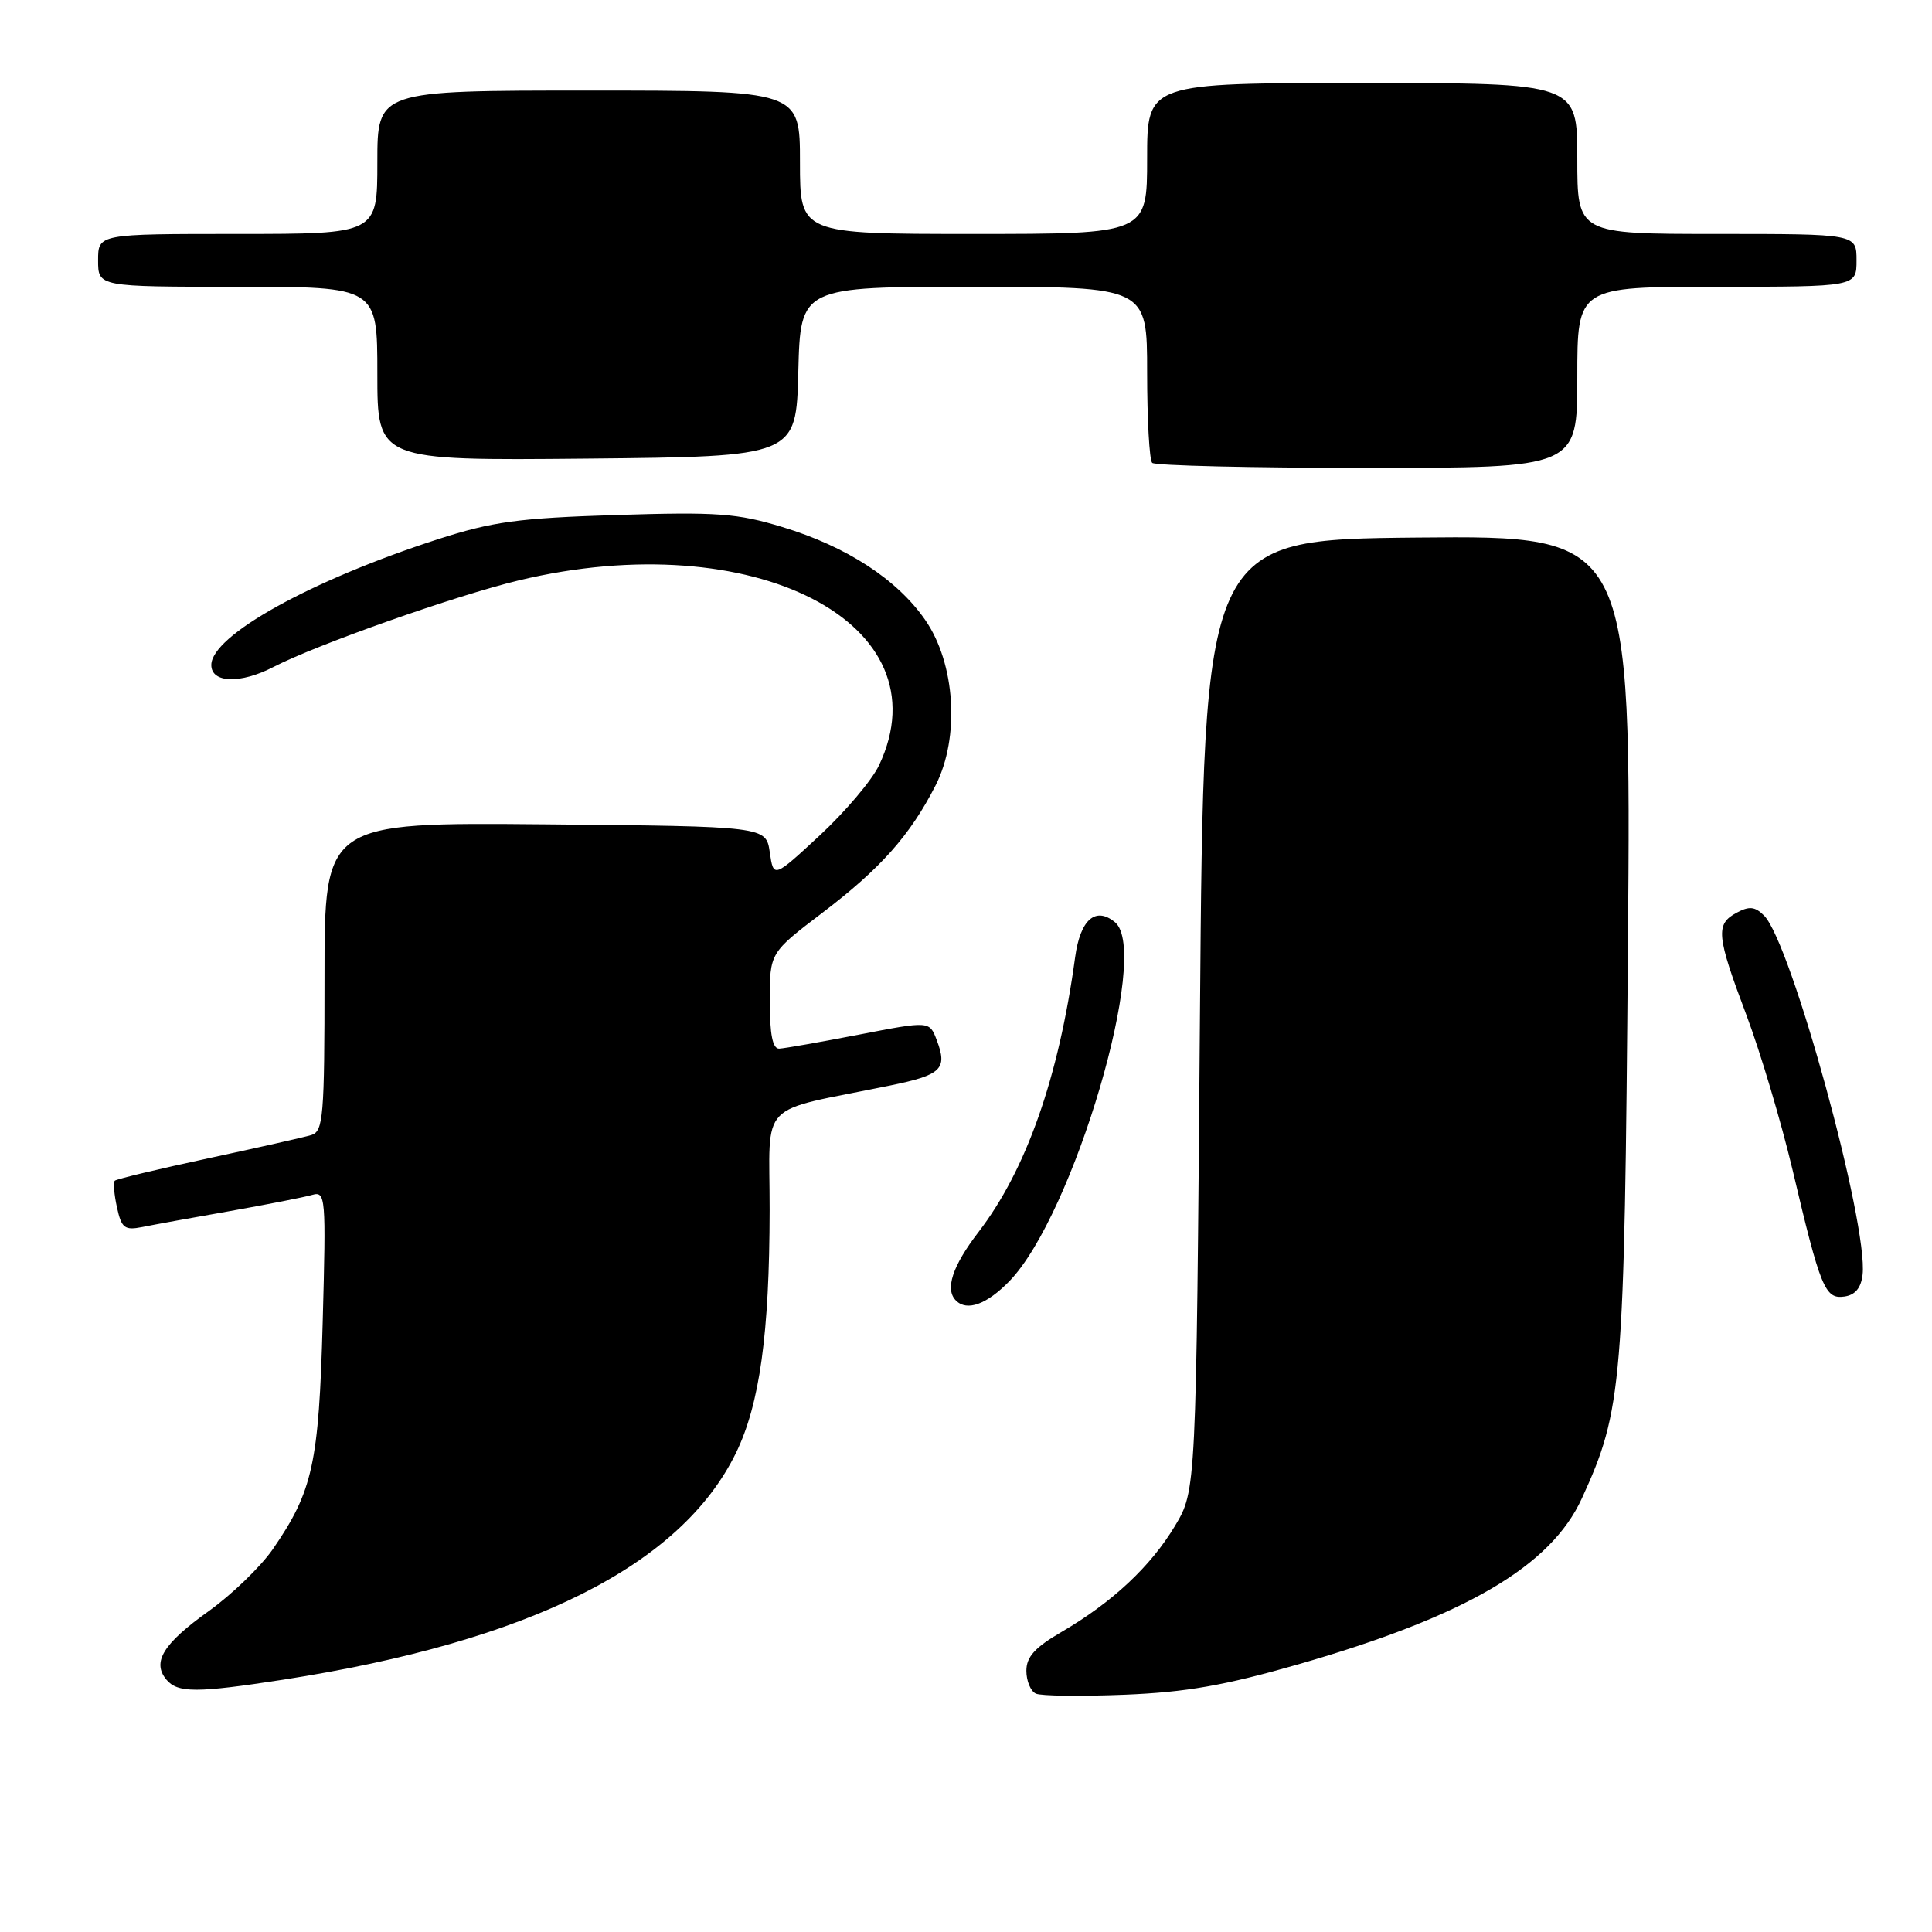 <?xml version="1.0" encoding="UTF-8" standalone="no"?>
<!DOCTYPE svg PUBLIC "-//W3C//DTD SVG 1.1//EN" "http://www.w3.org/Graphics/SVG/1.1/DTD/svg11.dtd" >
<svg xmlns="http://www.w3.org/2000/svg" xmlns:xlink="http://www.w3.org/1999/xlink" version="1.1" viewBox="0 0 256 256">
 <g >
 <path fill="currentColor"
d=" M 172.00 220.54 C 194.20 214.15 205.49 207.55 209.61 198.53 C 214.98 186.80 215.24 183.69 215.71 125.23 C 216.15 70.97 216.15 70.97 187.83 71.23 C 159.50 71.50 159.50 71.50 159.00 134.50 C 158.50 197.50 158.50 197.50 155.69 202.19 C 152.47 207.56 147.39 212.31 140.68 216.23 C 137.13 218.29 136.00 219.54 136.00 221.39 C 136.00 222.73 136.56 224.09 137.25 224.41 C 137.94 224.73 143.22 224.79 149.00 224.56 C 157.17 224.23 162.28 223.33 172.00 220.54 Z  M 37.50 222.57 C 70.18 217.50 90.25 207.45 97.53 192.50 C 100.66 186.06 101.96 176.73 101.98 160.33 C 102.00 145.53 100.13 147.48 117.87 143.85 C 124.78 142.44 125.58 141.66 124.12 137.81 C 123.16 135.28 123.16 135.28 113.83 137.09 C 108.70 138.08 103.94 138.92 103.25 138.95 C 102.38 138.98 102.00 137.09 102.00 132.63 C 102.00 126.25 102.00 126.25 108.97 120.95 C 116.68 115.09 120.59 110.69 123.97 104.07 C 127.21 97.71 126.60 87.91 122.59 82.14 C 118.87 76.77 112.19 72.42 103.69 69.84 C 97.67 68.01 95.05 67.82 81.68 68.24 C 68.68 68.65 65.28 69.11 58.00 71.46 C 41.18 76.90 28.00 84.21 28.00 88.12 C 28.00 90.52 31.86 90.64 36.23 88.38 C 41.99 85.40 60.41 78.90 68.76 76.90 C 99.80 69.46 125.40 82.61 116.47 101.42 C 115.54 103.38 112.01 107.55 108.64 110.68 C 102.50 116.37 102.50 116.37 102.00 112.93 C 101.50 109.50 101.50 109.50 72.25 109.23 C 43.00 108.97 43.00 108.97 43.00 129.42 C 43.00 148.02 42.84 149.91 41.25 150.40 C 40.29 150.69 34.13 152.08 27.56 153.49 C 20.99 154.90 15.44 156.23 15.21 156.45 C 14.99 156.67 15.12 158.27 15.50 159.99 C 16.10 162.73 16.51 163.05 18.84 162.59 C 20.30 162.29 25.55 161.34 30.50 160.47 C 35.45 159.59 40.34 158.63 41.37 158.33 C 43.15 157.82 43.21 158.56 42.76 175.15 C 42.25 193.93 41.45 197.58 36.16 205.26 C 34.55 207.59 30.71 211.30 27.63 213.50 C 21.63 217.79 20.12 220.23 22.04 222.55 C 23.53 224.34 26.05 224.34 37.50 222.57 Z  M 133.76 169.75 C 142.26 160.97 152.51 126.16 147.75 122.21 C 145.17 120.07 143.14 121.84 142.46 126.84 C 140.29 142.77 135.98 155.02 129.65 163.26 C 126.19 167.77 125.18 170.85 126.67 172.33 C 128.13 173.80 130.76 172.84 133.76 169.75 Z  M 246.80 168.91 C 247.58 162.24 237.34 124.91 233.75 121.32 C 232.55 120.12 231.79 120.04 230.12 120.94 C 227.29 122.45 227.43 123.95 231.41 134.50 C 233.27 139.45 236.02 148.68 237.52 155.00 C 241.22 170.69 241.82 172.17 244.39 171.80 C 245.82 171.60 246.60 170.66 246.80 168.91 Z  M 209.00 50.00 C 209.00 38.00 209.00 38.00 227.50 38.00 C 246.00 38.00 246.00 38.00 246.00 34.50 C 246.00 31.00 246.00 31.00 227.50 31.00 C 209.00 31.00 209.00 31.00 209.00 21.00 C 209.00 11.00 209.00 11.00 180.50 11.00 C 152.00 11.00 152.00 11.00 152.00 21.00 C 152.00 31.00 152.00 31.00 129.00 31.00 C 106.00 31.00 106.00 31.00 106.00 21.50 C 106.00 12.00 106.00 12.00 78.00 12.00 C 50.00 12.00 50.00 12.00 50.00 21.50 C 50.00 31.00 50.00 31.00 31.50 31.00 C 13.00 31.00 13.00 31.00 13.00 34.50 C 13.00 38.00 13.00 38.00 31.50 38.00 C 50.00 38.00 50.00 38.00 50.00 49.52 C 50.00 61.03 50.00 61.03 77.75 60.77 C 105.50 60.50 105.50 60.50 105.78 49.25 C 106.07 38.00 106.07 38.00 129.03 38.00 C 152.00 38.00 152.00 38.00 152.00 49.33 C 152.00 55.57 152.30 60.97 152.67 61.33 C 153.03 61.70 165.86 62.00 181.17 62.00 C 209.00 62.00 209.00 62.00 209.00 50.00 Z "/>
</g>
</svg>